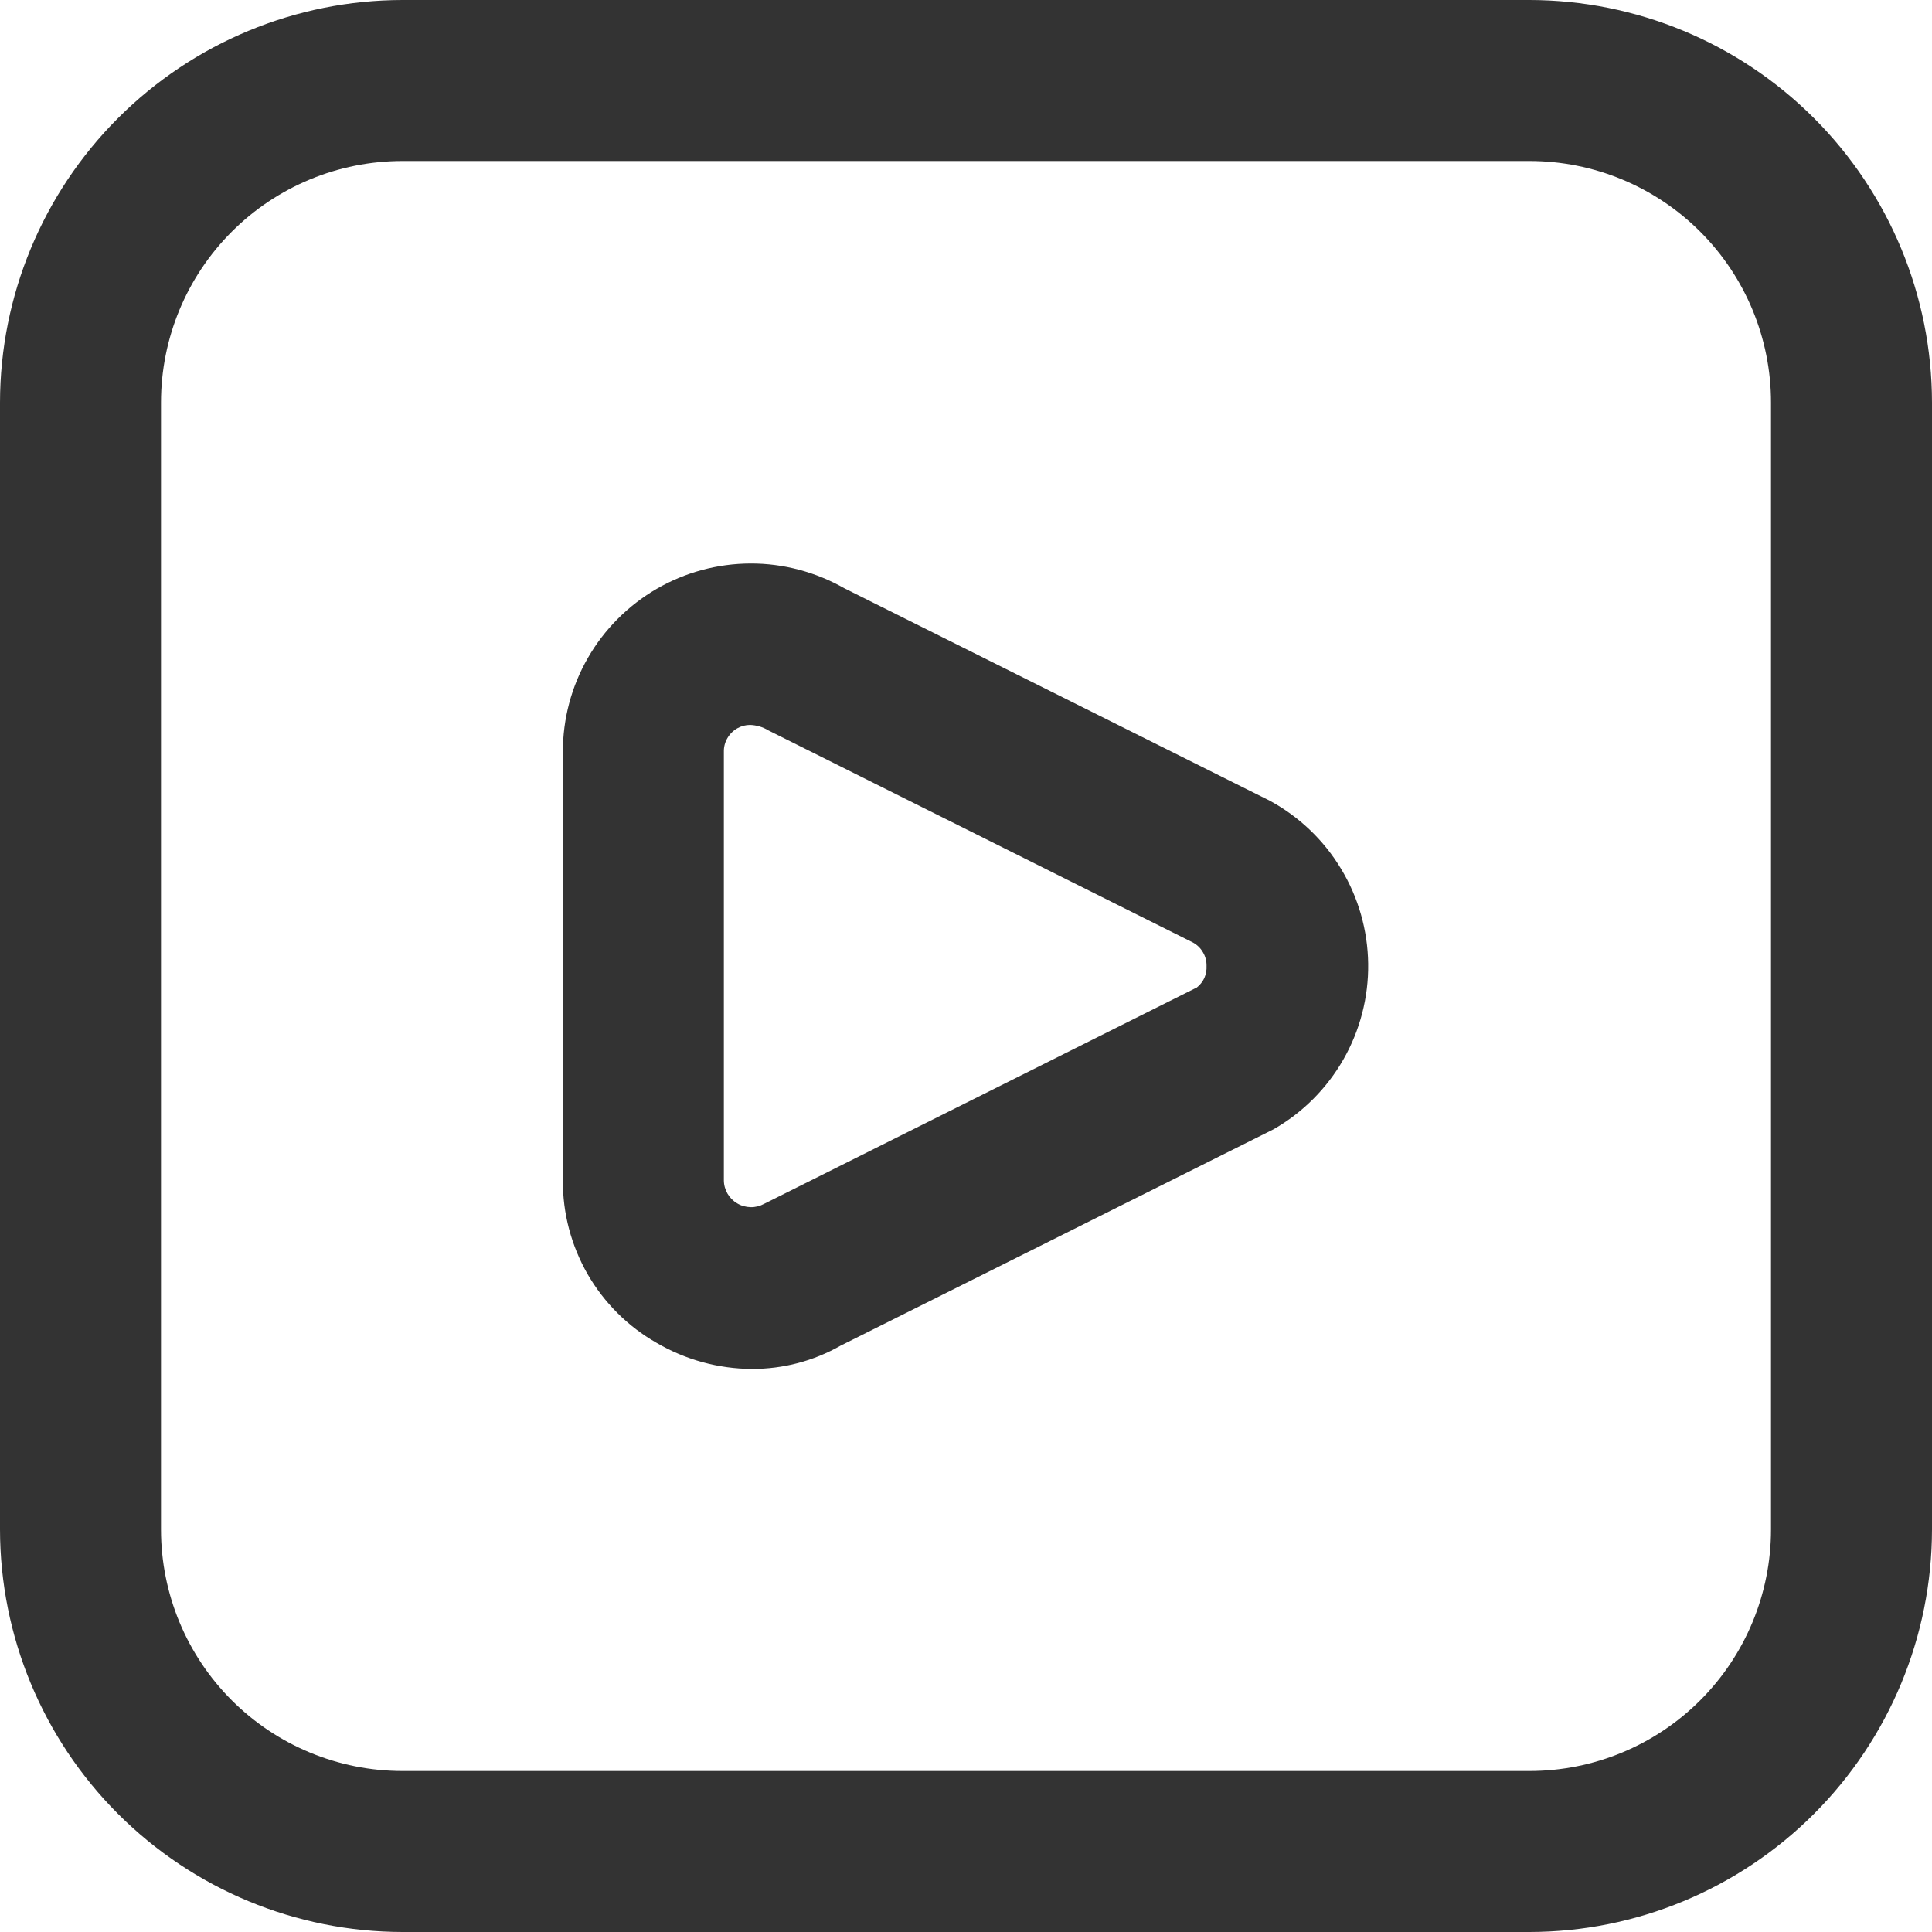<svg width="18" height="18" viewBox="0 0 18 18" fill="none" xmlns="http://www.w3.org/2000/svg">
<path d="M14.25 18H3.75C2.756 17.999 1.803 17.603 1.1 16.9C0.397 16.197 0.001 15.244 0 14.25L0 3.75C0.001 2.756 0.397 1.803 1.1 1.1C1.803 0.397 2.756 0.001 3.75 0L14.25 0C15.244 0.001 16.197 0.397 16.9 1.1C17.603 1.803 17.999 2.756 18 3.75V14.25C17.999 15.244 17.603 16.197 16.9 16.9C16.197 17.603 15.244 17.999 14.25 18ZM3.75 1.5C3.153 1.5 2.581 1.737 2.159 2.159C1.737 2.581 1.5 3.153 1.5 3.75V14.25C1.5 14.847 1.737 15.419 2.159 15.841C2.581 16.263 3.153 16.5 3.75 16.5H14.25C14.847 16.5 15.419 16.263 15.841 15.841C16.263 15.419 16.5 14.847 16.5 14.25V3.75C16.5 3.153 16.263 2.581 15.841 2.159C15.419 1.737 14.847 1.5 14.25 1.5H3.75ZM7.006 12.754C6.694 12.753 6.387 12.669 6.117 12.511C5.85 12.359 5.629 12.138 5.475 11.872C5.322 11.605 5.242 11.303 5.244 10.996V7.004C5.244 6.697 5.324 6.395 5.478 6.128C5.631 5.862 5.852 5.641 6.118 5.486C6.384 5.332 6.685 5.251 6.993 5.25C7.3 5.249 7.602 5.33 7.869 5.482L11.828 7.459C12.102 7.607 12.333 7.826 12.494 8.094C12.656 8.361 12.743 8.667 12.747 8.979C12.751 9.292 12.671 9.6 12.516 9.871C12.361 10.142 12.136 10.367 11.864 10.522L7.832 12.537C7.581 12.68 7.296 12.755 7.006 12.754ZM6.988 6.754C6.946 6.754 6.906 6.765 6.87 6.785C6.831 6.807 6.799 6.839 6.777 6.877C6.754 6.916 6.743 6.96 6.744 7.004V10.996C6.744 11.04 6.756 11.083 6.778 11.121C6.8 11.159 6.831 11.19 6.869 11.212C6.907 11.235 6.95 11.246 6.994 11.247C7.037 11.248 7.081 11.237 7.119 11.216L11.151 9.2C11.181 9.176 11.205 9.146 11.221 9.111C11.236 9.076 11.243 9.038 11.241 9C11.242 8.955 11.231 8.911 11.208 8.873C11.186 8.834 11.153 8.802 11.114 8.781L7.159 6.805C7.107 6.773 7.048 6.756 6.988 6.754Z" fill="#333333"/>
</svg>
